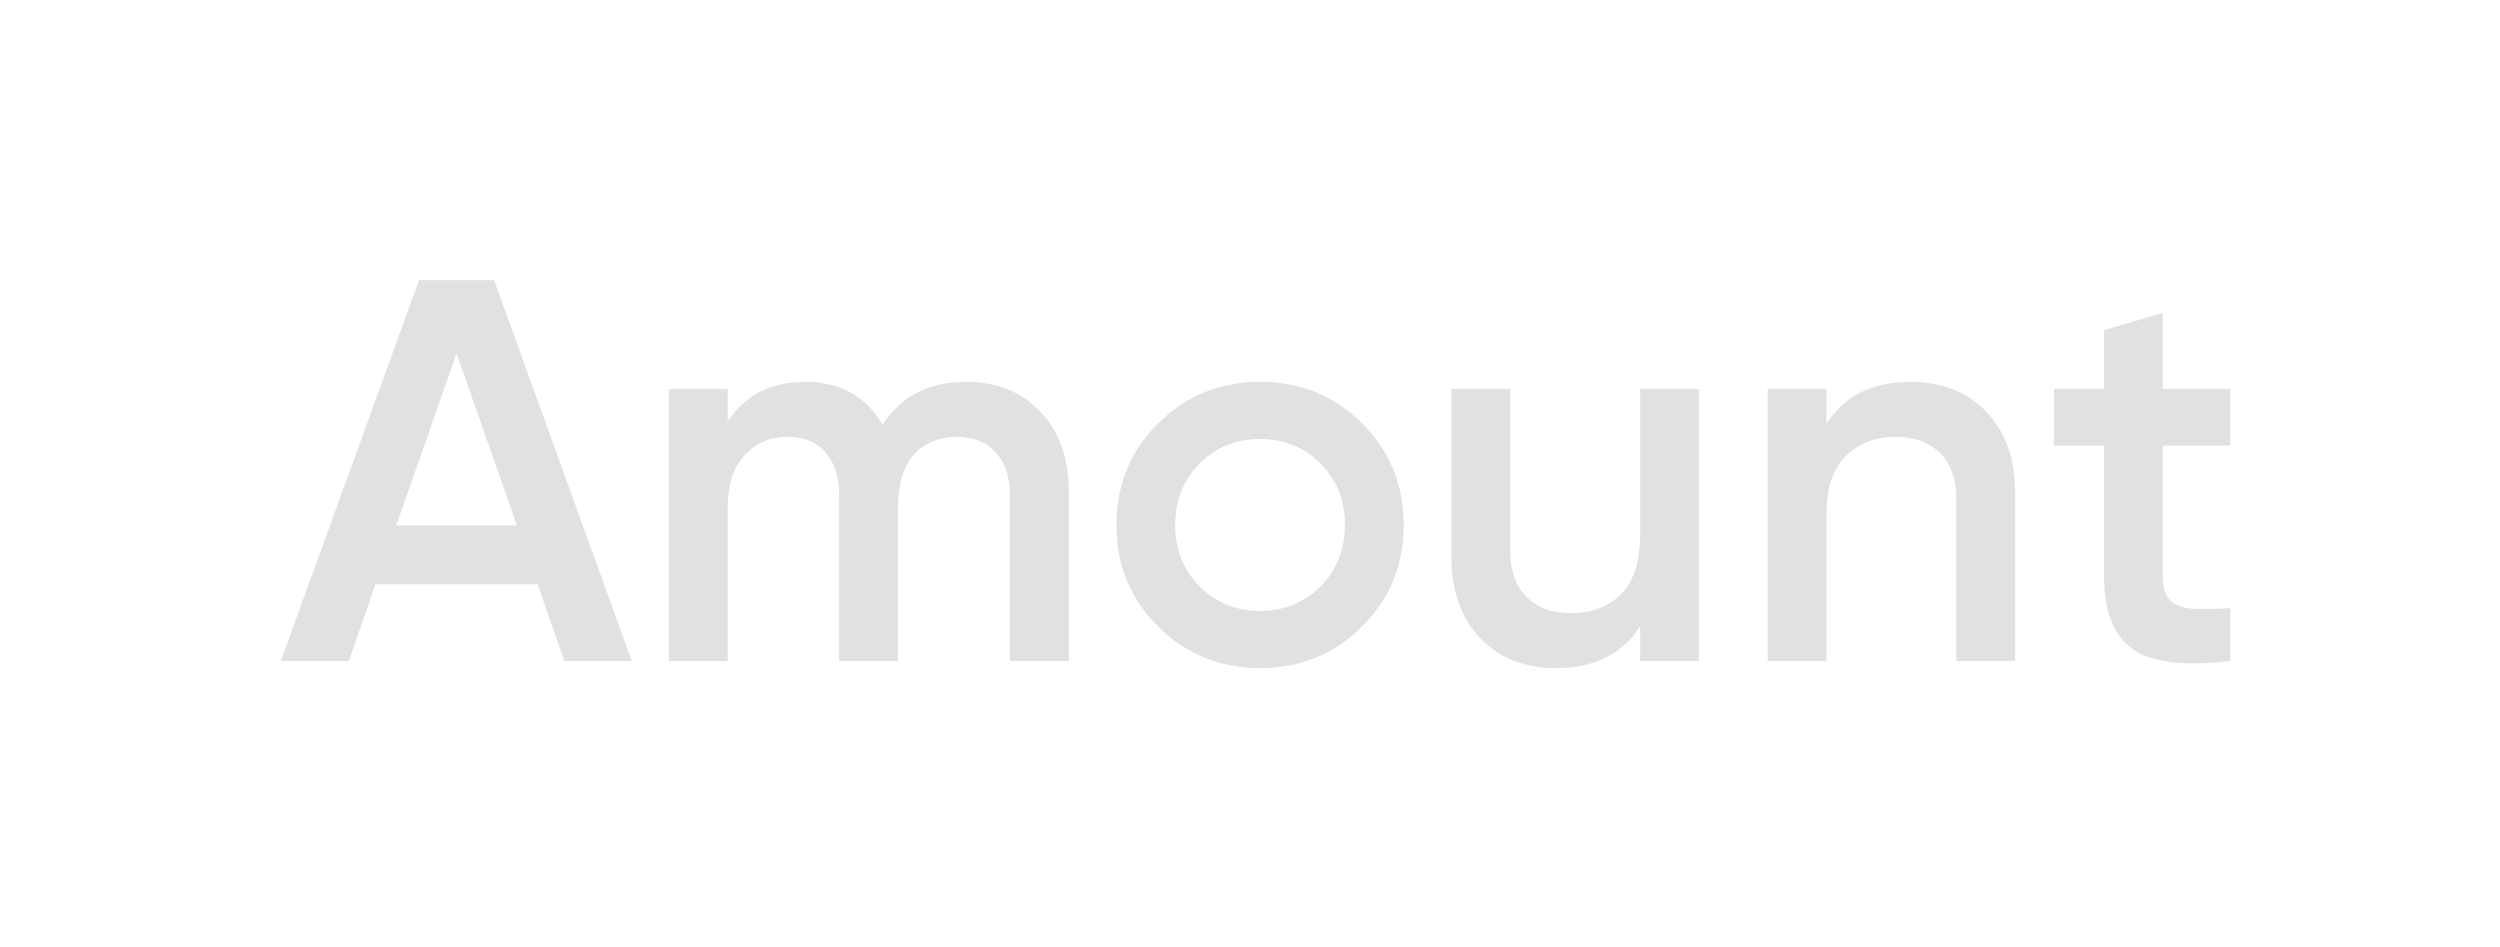<svg width="103" height="39" viewBox="0 0 103 39" fill="none" xmlns="http://www.w3.org/2000/svg">
<g opacity="0.36" filter="url(#filter0_f_34_797)">
<path opacity="0.36" d="M23.249 27.233L22.15 24.072H15.471L14.372 27.233H11.57L17.264 11.543H20.357L26.028 27.233H23.249ZM16.322 21.651H21.299L18.81 14.568L16.322 21.651ZM39.797 15.734C41.068 15.734 42.091 16.145 42.868 16.967C43.645 17.789 44.034 18.894 44.034 20.284V27.233H41.613V20.441C41.613 19.664 41.419 19.067 41.03 18.648C40.642 18.215 40.111 17.998 39.439 17.998C38.691 17.998 38.094 18.244 37.645 18.738C37.212 19.231 36.995 19.97 36.995 20.957V27.233H34.575V20.441C34.575 19.664 34.388 19.067 34.014 18.648C33.655 18.215 33.14 17.998 32.467 17.998C31.735 17.998 31.137 18.252 30.674 18.76C30.211 19.253 29.979 19.986 29.979 20.957V27.233H27.558V16.025H29.979V17.37C30.697 16.279 31.765 15.734 33.185 15.734C34.619 15.734 35.68 16.324 36.368 17.505C37.115 16.324 38.258 15.734 39.797 15.734ZM51.914 27.524C50.271 27.524 48.874 26.957 47.723 25.821C46.572 24.685 45.997 23.288 45.997 21.629C45.997 19.97 46.572 18.573 47.723 17.437C48.874 16.302 50.271 15.734 51.914 15.734C53.573 15.734 54.971 16.302 56.106 17.437C57.257 18.573 57.832 19.97 57.832 21.629C57.832 23.288 57.257 24.685 56.106 25.821C54.971 26.957 53.573 27.524 51.914 27.524ZM49.426 24.162C50.099 24.834 50.928 25.171 51.914 25.171C52.901 25.171 53.73 24.834 54.403 24.162C55.075 23.489 55.411 22.645 55.411 21.629C55.411 20.613 55.075 19.769 54.403 19.096C53.73 18.424 52.901 18.087 51.914 18.087C50.928 18.087 50.099 18.424 49.426 19.096C48.754 19.769 48.418 20.613 48.418 21.629C48.418 22.645 48.754 23.489 49.426 24.162ZM67.575 16.025H69.996V27.233H67.575V25.798C66.843 26.949 65.685 27.524 64.101 27.524C62.816 27.524 61.777 27.114 60.985 26.291C60.193 25.47 59.797 24.341 59.797 22.907V16.025H62.218V22.66C62.218 23.497 62.442 24.14 62.89 24.588C63.339 25.036 63.952 25.26 64.728 25.26C65.58 25.26 66.268 24.999 66.791 24.476C67.314 23.938 67.575 23.124 67.575 22.032V16.025ZM78.722 15.734C80.007 15.734 81.046 16.145 81.838 16.967C82.63 17.789 83.026 18.917 83.026 20.351V27.233H80.605V20.598C80.605 19.762 80.381 19.119 79.932 18.67C79.484 18.222 78.872 17.998 78.094 17.998C77.243 17.998 76.555 18.267 76.032 18.805C75.51 19.328 75.248 20.135 75.248 21.226V27.233H72.827V16.025H75.248V17.46C75.98 16.31 77.138 15.734 78.722 15.734ZM91.886 18.356H89.107V23.736C89.107 24.2 89.212 24.536 89.42 24.745C89.63 24.939 89.936 25.052 90.339 25.081C90.758 25.096 91.274 25.089 91.886 25.059V27.233C90.033 27.457 88.703 27.3 87.896 26.762C87.089 26.209 86.686 25.201 86.686 23.736V18.356H84.624V16.025H86.686V13.605L89.107 12.887V16.025H91.886V18.356Z" fill="#161616"/>
</g>
<defs>
<filter id="filter0_f_34_797" x="0.683" y="0.655" width="102.09" height="37.757" filterUnits="userSpaceOnUse" color-interpolation-filters="sRGB">
<feFlood flood-opacity="0" result="BackgroundImageFix"/>
<feBlend mode="normal" in="SourceGraphic" in2="BackgroundImageFix" result="shape"/>
<feGaussianBlur stdDeviation="5.444" result="effect1_foregroundBlur_34_797"/>
</filter>
</defs>
</svg>
